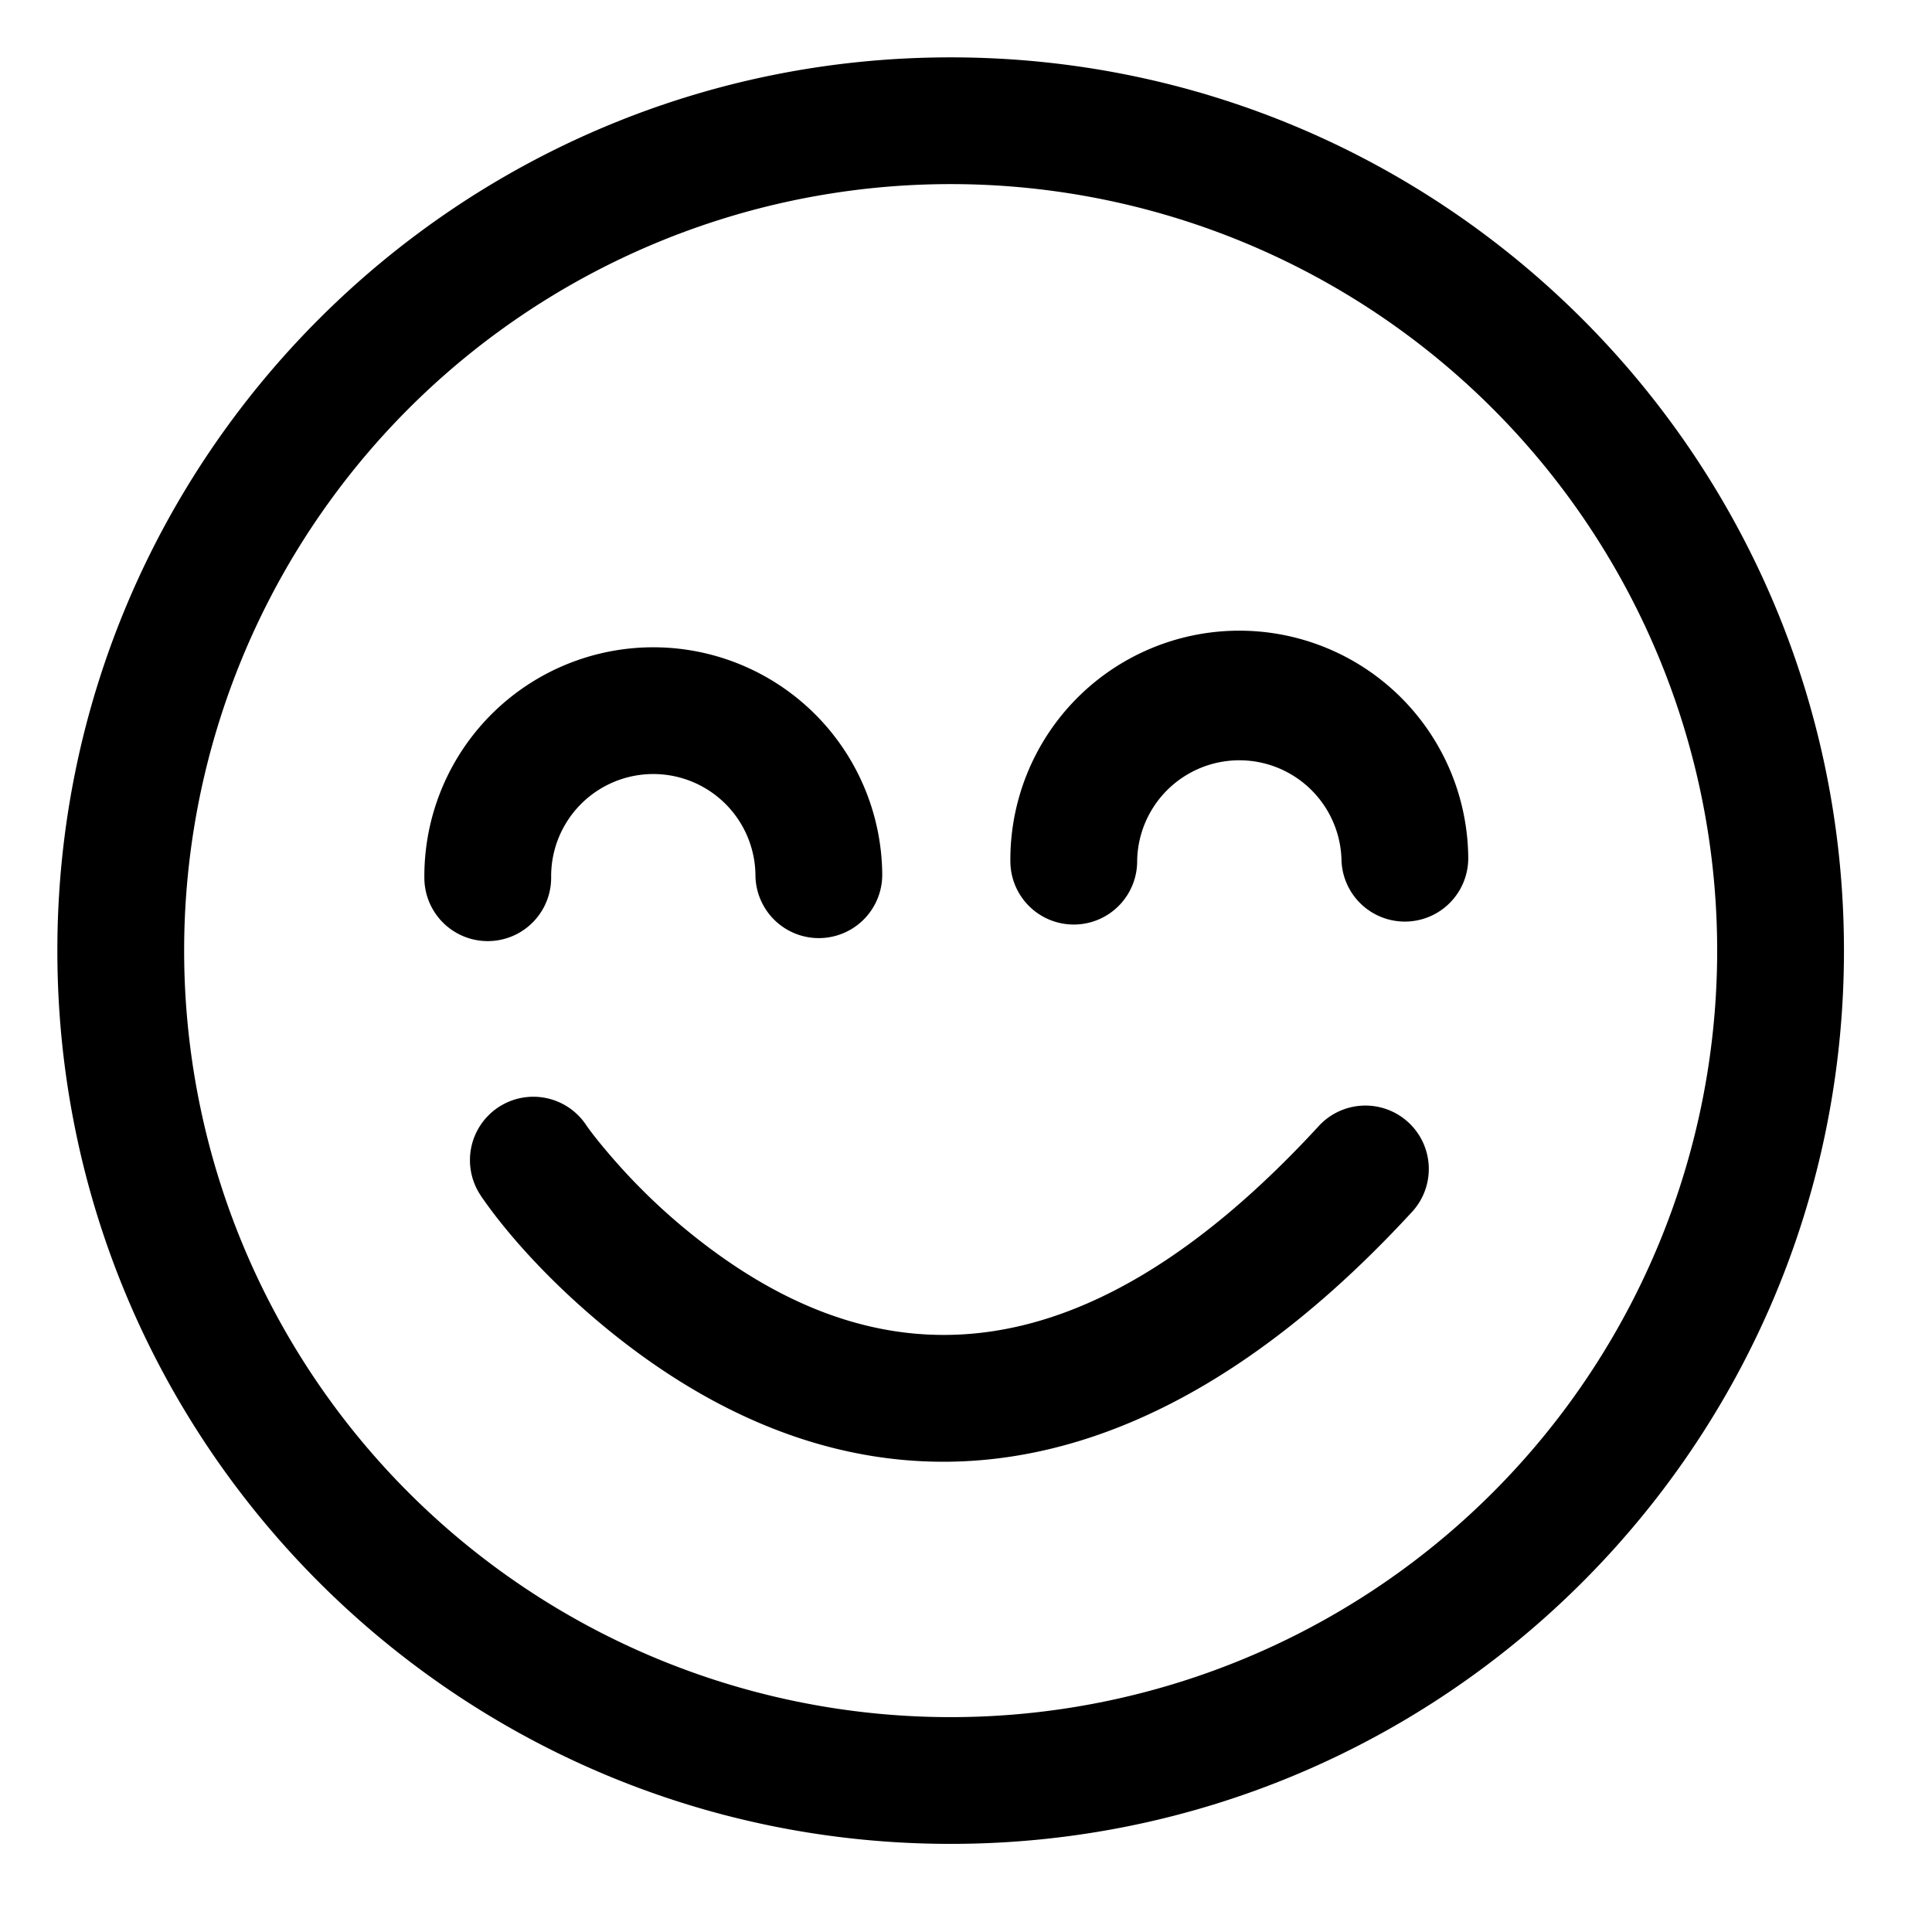 <svg xmlns="http://www.w3.org/2000/svg" width="32" height="32" viewBox="0 0 32 32">
  <g transform-origin="50% 50%" transform="scale(1.4)">
    <path d="M24.887 15.818a9.068 9.068 0 1 0-18.137 0 9.068 9.068 0 0 0 18.137 0zm1.5 0c0 5.837-4.732 10.568-10.569 10.568-5.836 0-10.568-4.731-10.568-10.568S9.982 5.25 15.818 5.25c5.837 0 10.569 4.731 10.569 10.568z"/>
    <path d="M11.092 14.948a.75.75 0 0 1-1.5.015 2.707 2.707 0 1 1 5.417-.05.75.75 0 0 1-1.5.014 1.208 1.208 0 0 0-2.417.021zM18.025 14.753a.75.75 0 0 1-1.5.013 2.708 2.708 0 0 1 5.417-.049.75.75 0 0 1-1.5.015 1.209 1.209 0 0 0-2.417.02zM10.262 18.72a.75.75 0 1 1 1.239-.846c.044.066.143.196.293.37.254.296.55.592.885.868 2.21 1.824 4.667 1.846 7.483-1.206a.75.75 0 1 1 1.102 1.017c-3.392 3.677-6.75 3.647-9.54 1.346-.694-.573-1.187-1.146-1.462-1.548z"/>
  </g>
</svg>
